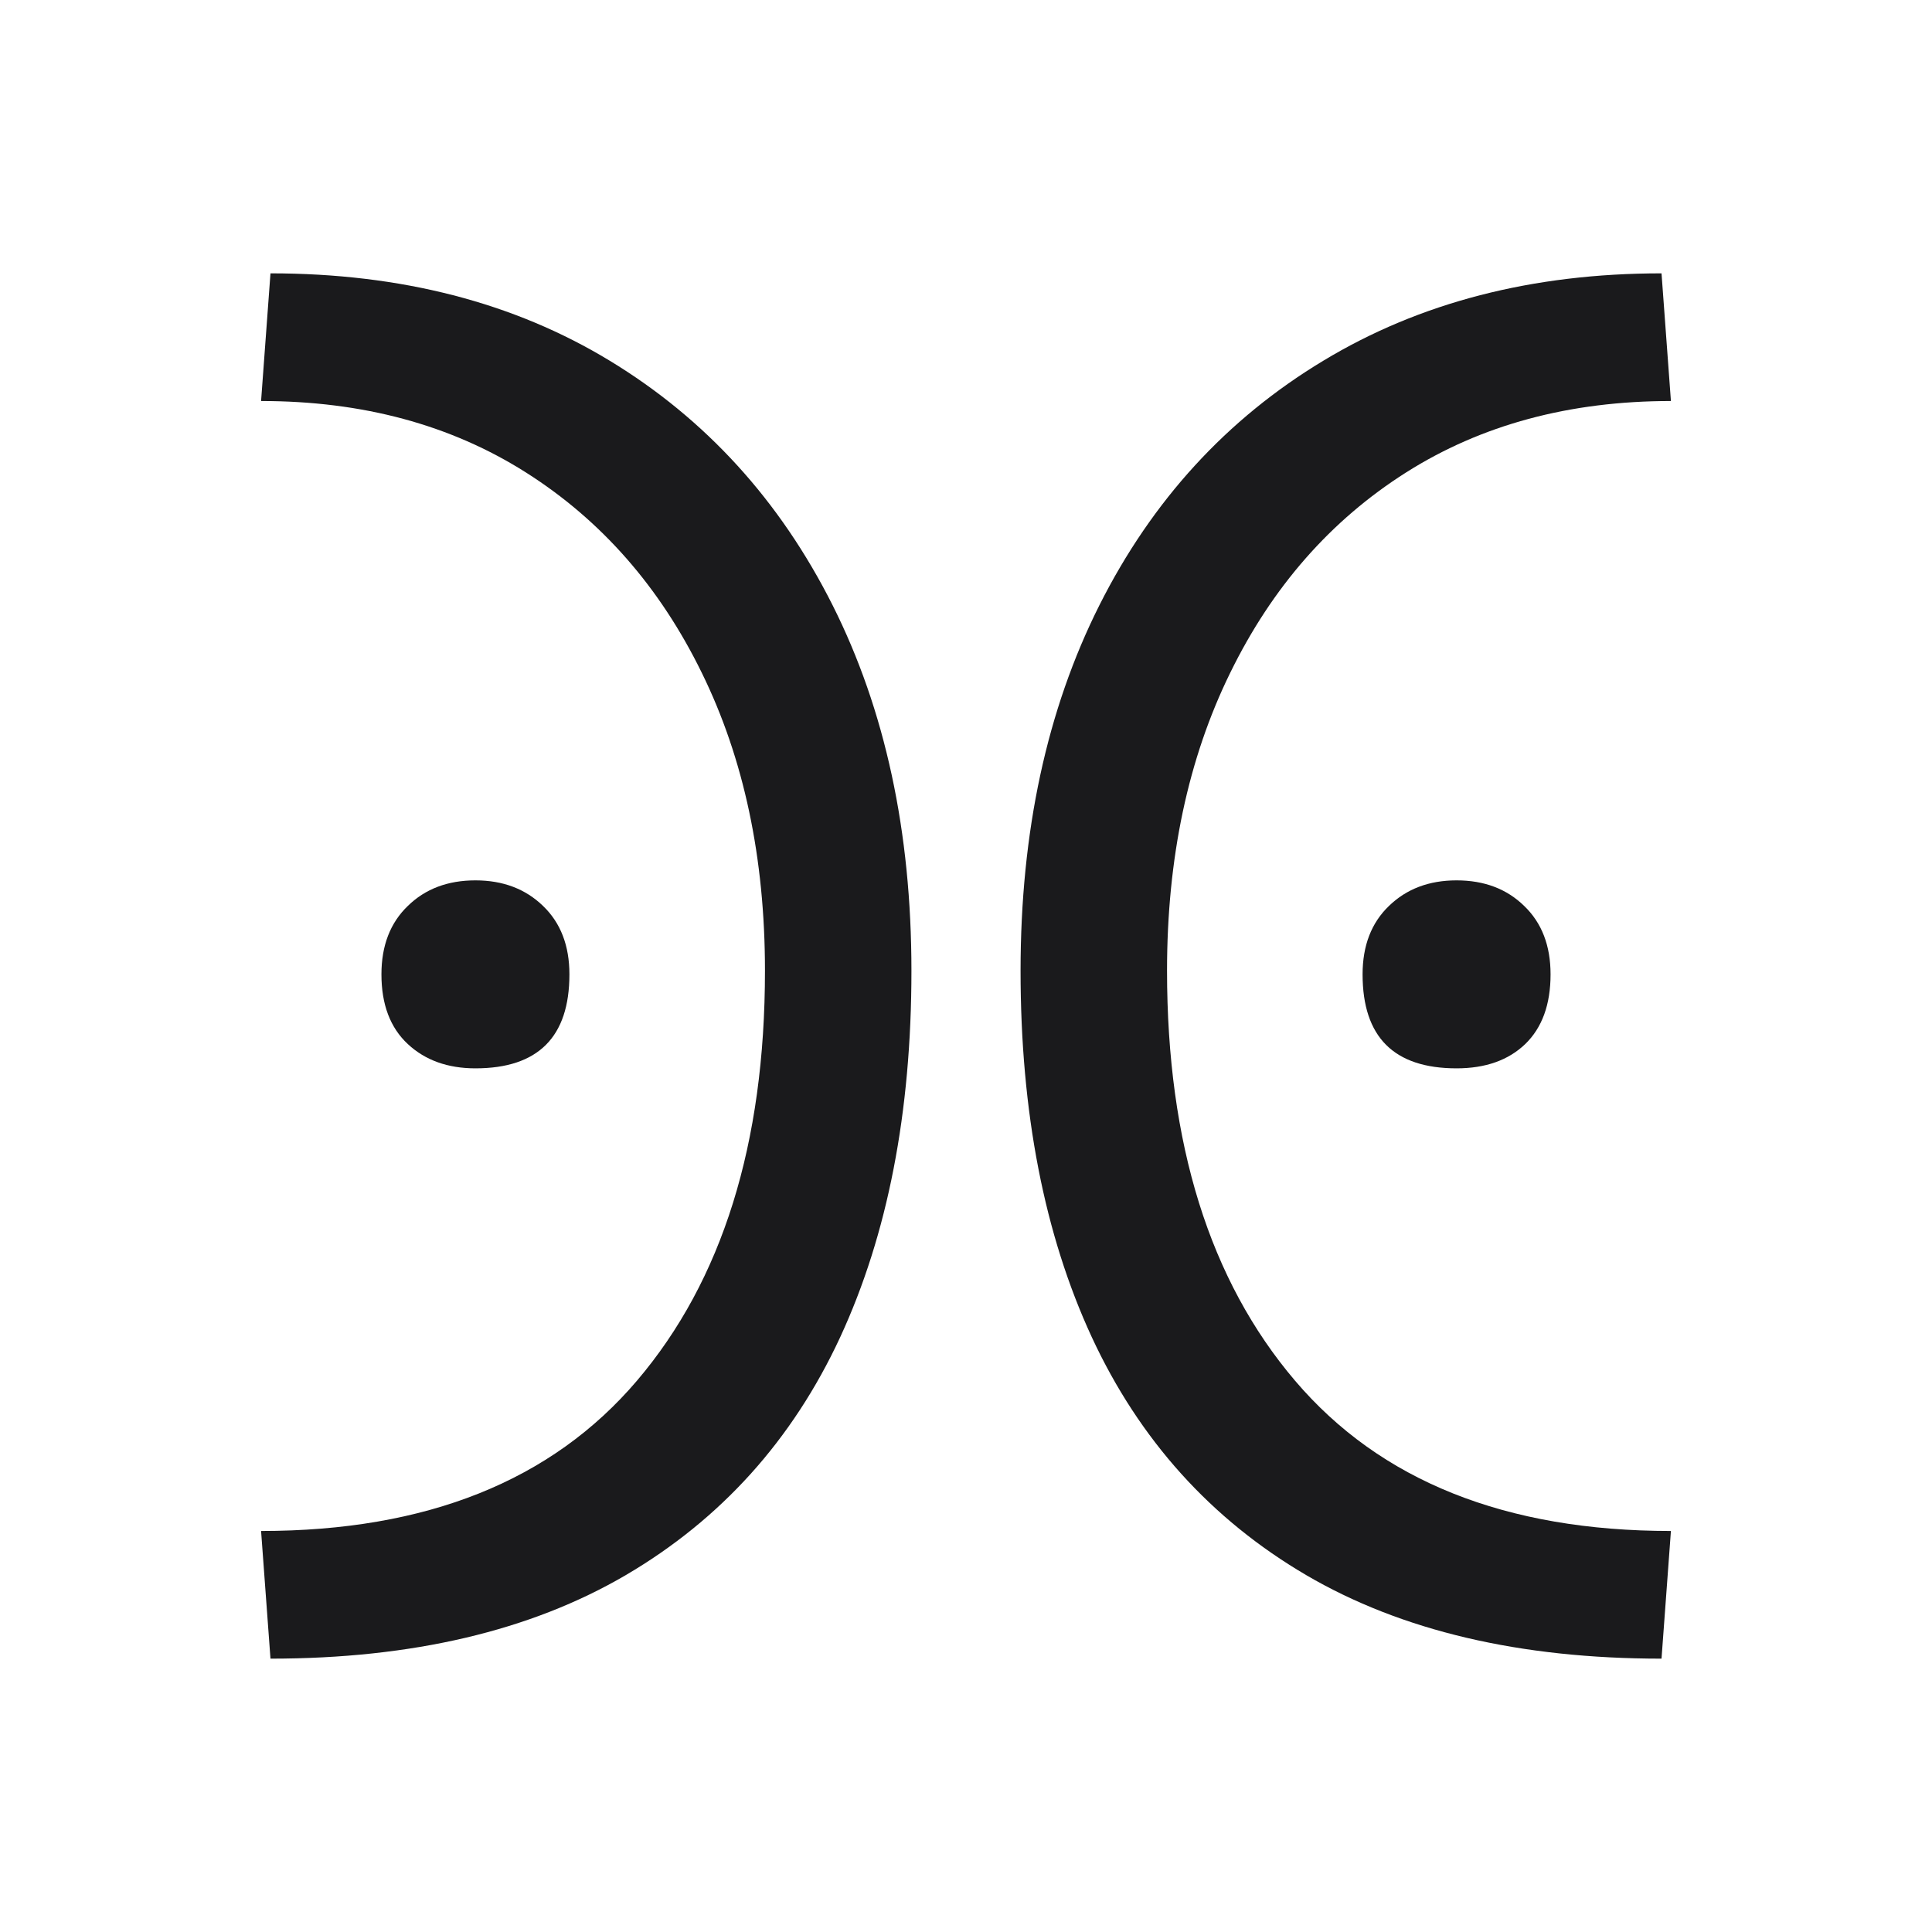 <svg width="74" height="74" viewBox="0 0 74 74" fill="none" xmlns="http://www.w3.org/2000/svg"><path d="M64 58.64L63.64 63.53L63.64 63.53Q55.50 63.53 50.03 60.33L50.03 60.33L50.03 60.33Q44.56 57.12 41.82 51.22L41.82 51.22L41.82 51.22Q39.09 45.32 39.09 37.18L39.09 37.18L39.09 37.18Q39.09 29.19 42.11 23.18L42.11 23.18L42.11 23.18Q45.14 17.16 50.68 13.82L50.68 13.82L50.68 13.82Q56.22 10.47 63.64 10.47L63.64 10.47L64 15.36L64 15.36Q58.17 15.36 53.85 18.10L53.85 18.10L53.85 18.10Q49.53 20.84 47.12 25.77L47.12 25.77L47.12 25.77Q44.70 30.70 44.70 37.18L44.70 37.18L44.70 37.18Q44.70 47.12 49.60 52.88L49.60 52.88L49.60 52.88Q54.50 58.64 64 58.64L64 58.64ZM10.36 63.53L10.36 63.53L10 58.64L10 58.64Q19.50 58.64 24.40 52.88L24.40 52.88L24.40 52.88Q29.30 47.12 29.30 37.18L29.30 37.18L29.30 37.18Q29.30 30.70 26.88 25.77L26.88 25.77L26.88 25.77Q24.47 20.84 20.15 18.10L20.15 18.10L20.15 18.10Q15.83 15.36 10 15.36L10 15.36L10.36 10.47L10.36 10.47Q17.85 10.47 23.36 13.82L23.36 13.82L23.36 13.82Q28.86 17.16 31.89 23.18L31.89 23.18L31.89 23.18Q34.91 29.19 34.91 37.18L34.91 37.18L34.91 37.18Q34.91 45.32 32.18 51.22L32.18 51.22L32.18 51.22Q29.44 57.12 23.97 60.33L23.97 60.33L23.97 60.33Q18.50 63.53 10.36 63.53ZM18.21 40.92L18.21 40.92L18.21 40.92Q16.62 40.92 15.62 39.99L15.62 39.99L15.62 39.99Q14.61 39.05 14.61 37.32L14.61 37.32L14.61 37.32Q14.61 35.67 15.62 34.70L15.62 34.70L15.62 34.70Q16.62 33.72 18.21 33.72L18.21 33.72L18.21 33.72Q19.79 33.72 20.80 34.70L20.80 34.70L20.80 34.70Q21.81 35.67 21.81 37.32L21.81 37.32L21.81 37.32Q21.81 40.92 18.21 40.92ZM55.79 40.92L55.79 40.92L55.79 40.92Q52.19 40.92 52.19 37.32L52.19 37.32L52.19 37.32Q52.19 35.67 53.20 34.70L53.20 34.70L53.20 34.70Q54.21 33.72 55.79 33.72L55.79 33.72L55.79 33.72Q57.38 33.72 58.38 34.70L58.38 34.70L58.38 34.70Q59.39 35.67 59.39 37.32L59.39 37.32L59.39 37.32Q59.39 39.05 58.42 39.99L58.42 39.99L58.42 39.99Q57.45 40.92 55.79 40.92Z" fill="#1A1A1C"></path></svg>